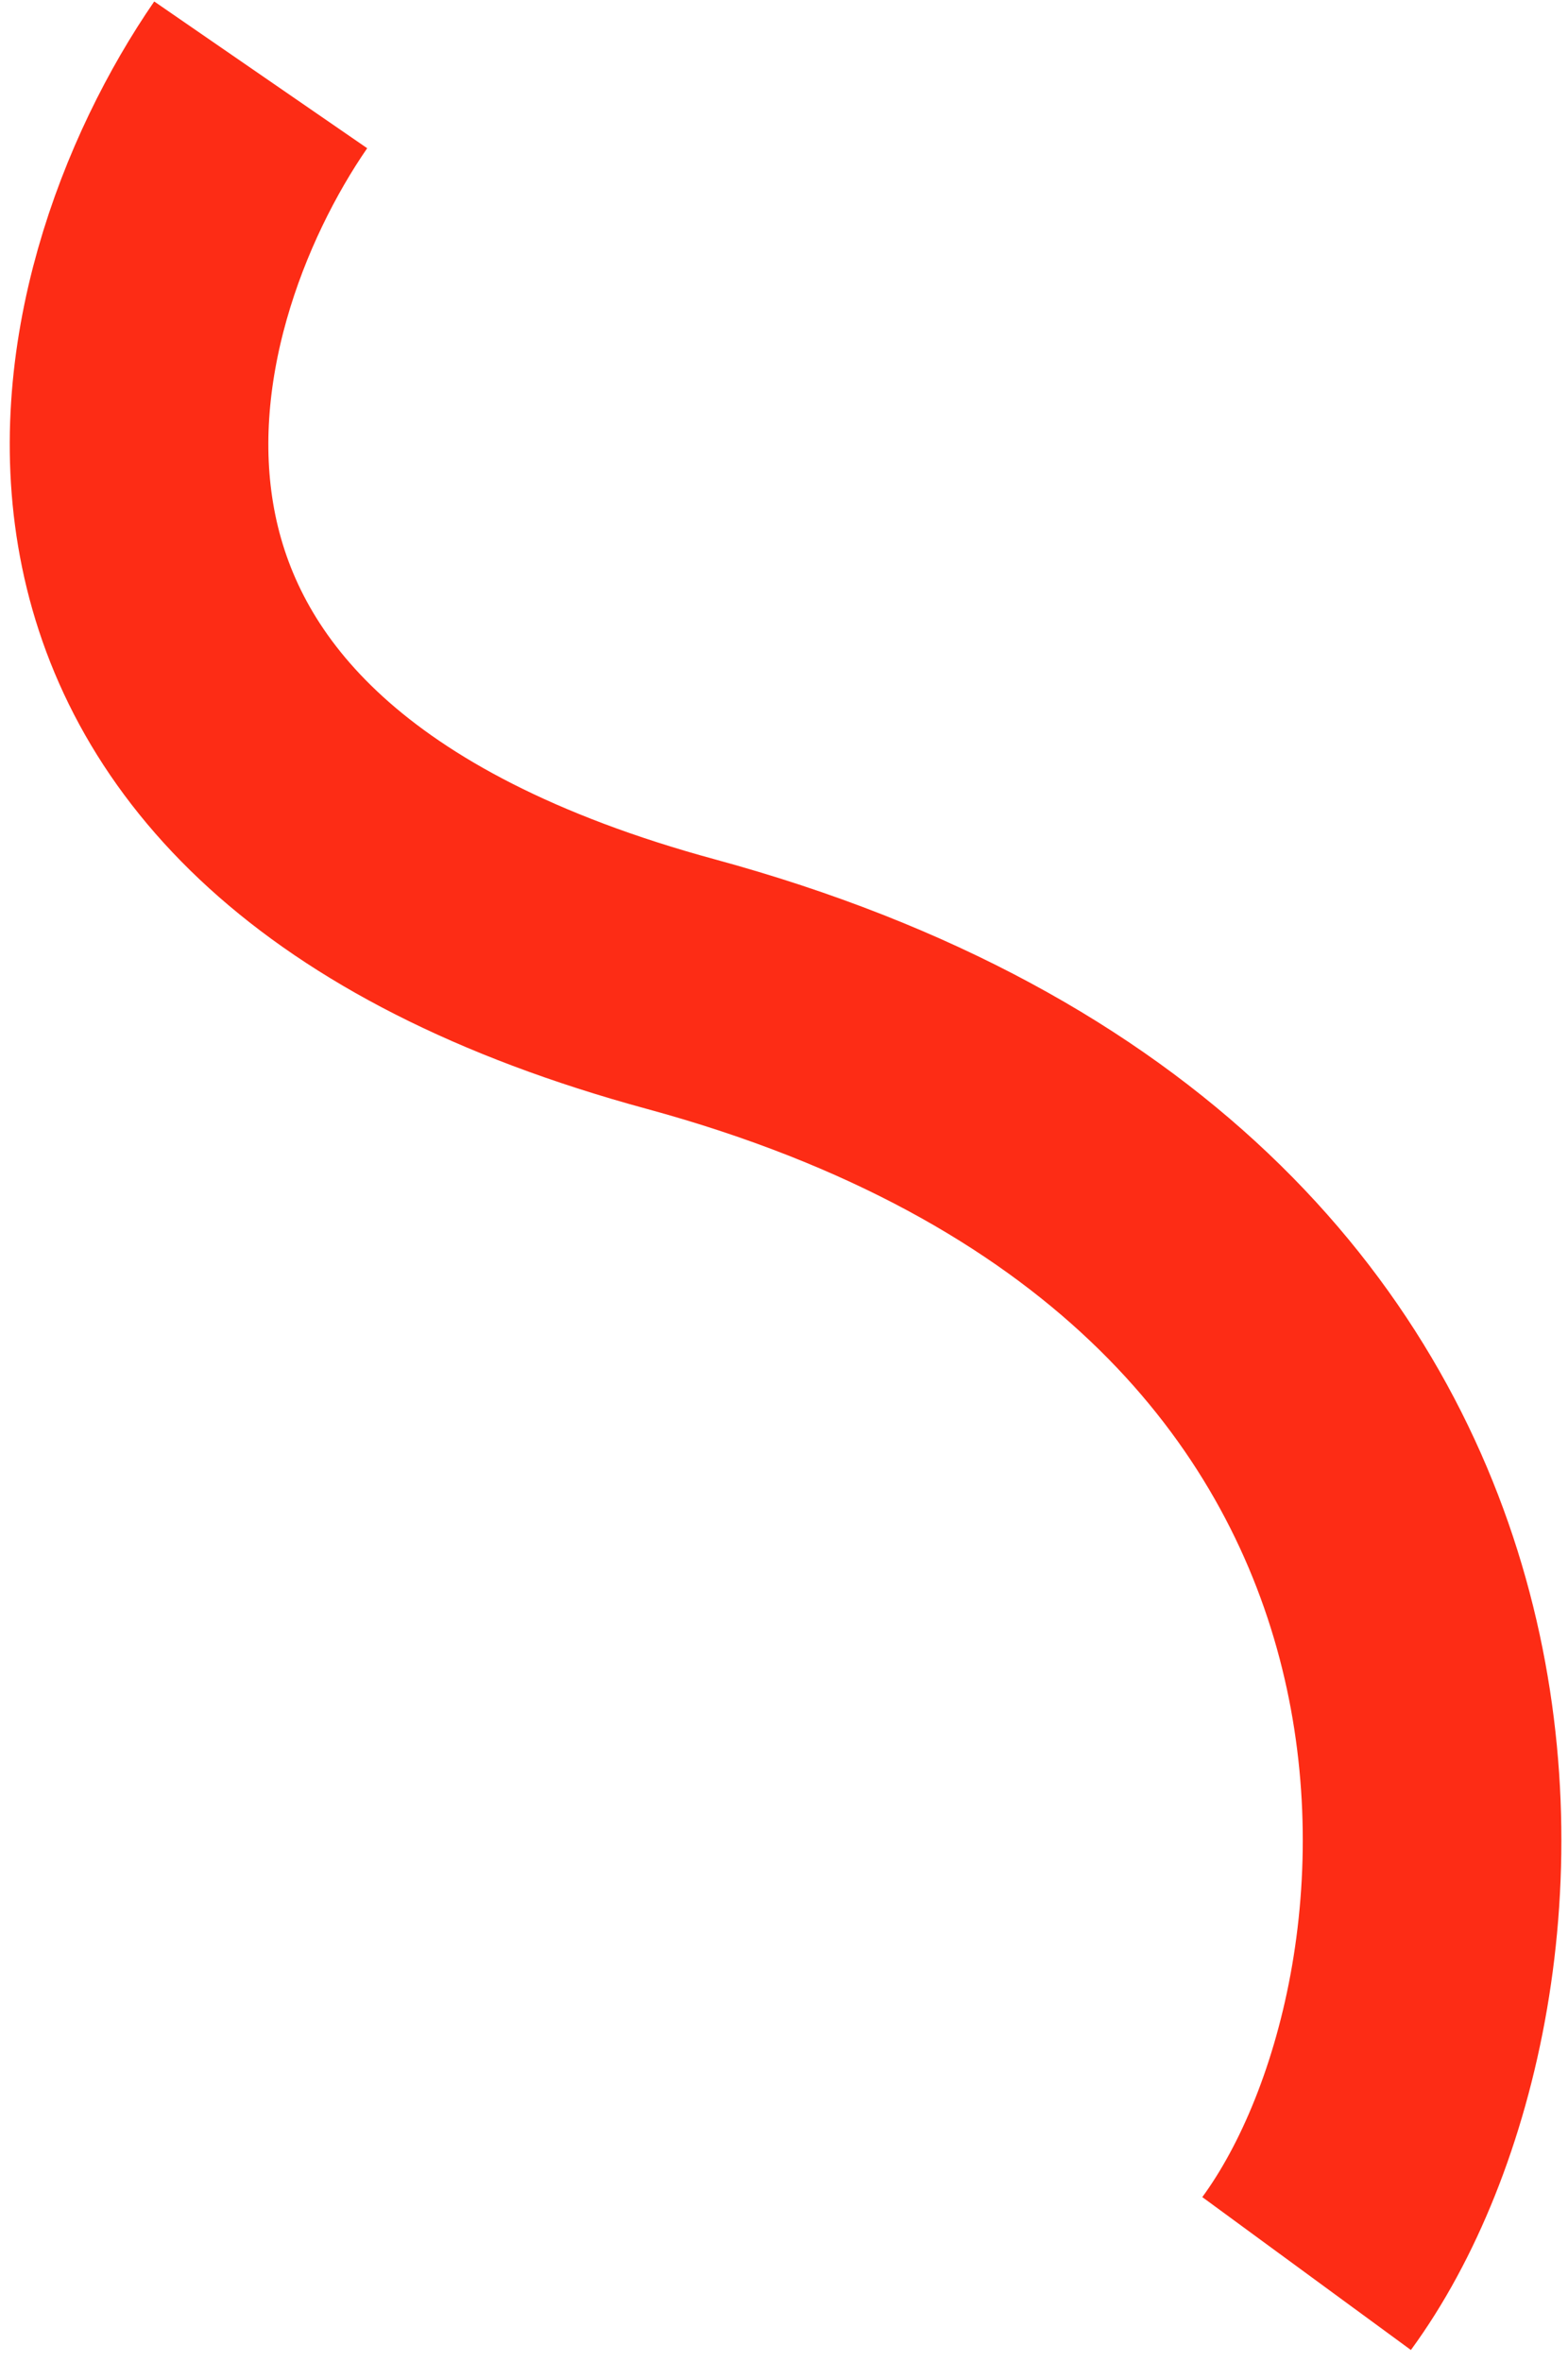 <svg width="83" height="125" viewBox="0 0 83 125" fill="none" xmlns="http://www.w3.org/2000/svg">
<path d="M13.8 3.961C5.663 15.772 -1.283 41.93 36.032 52.078C82.676 64.764 80.061 105.445 69.163 120.317" stroke="#FD2C15" stroke-width="13.689"/>
</svg>
